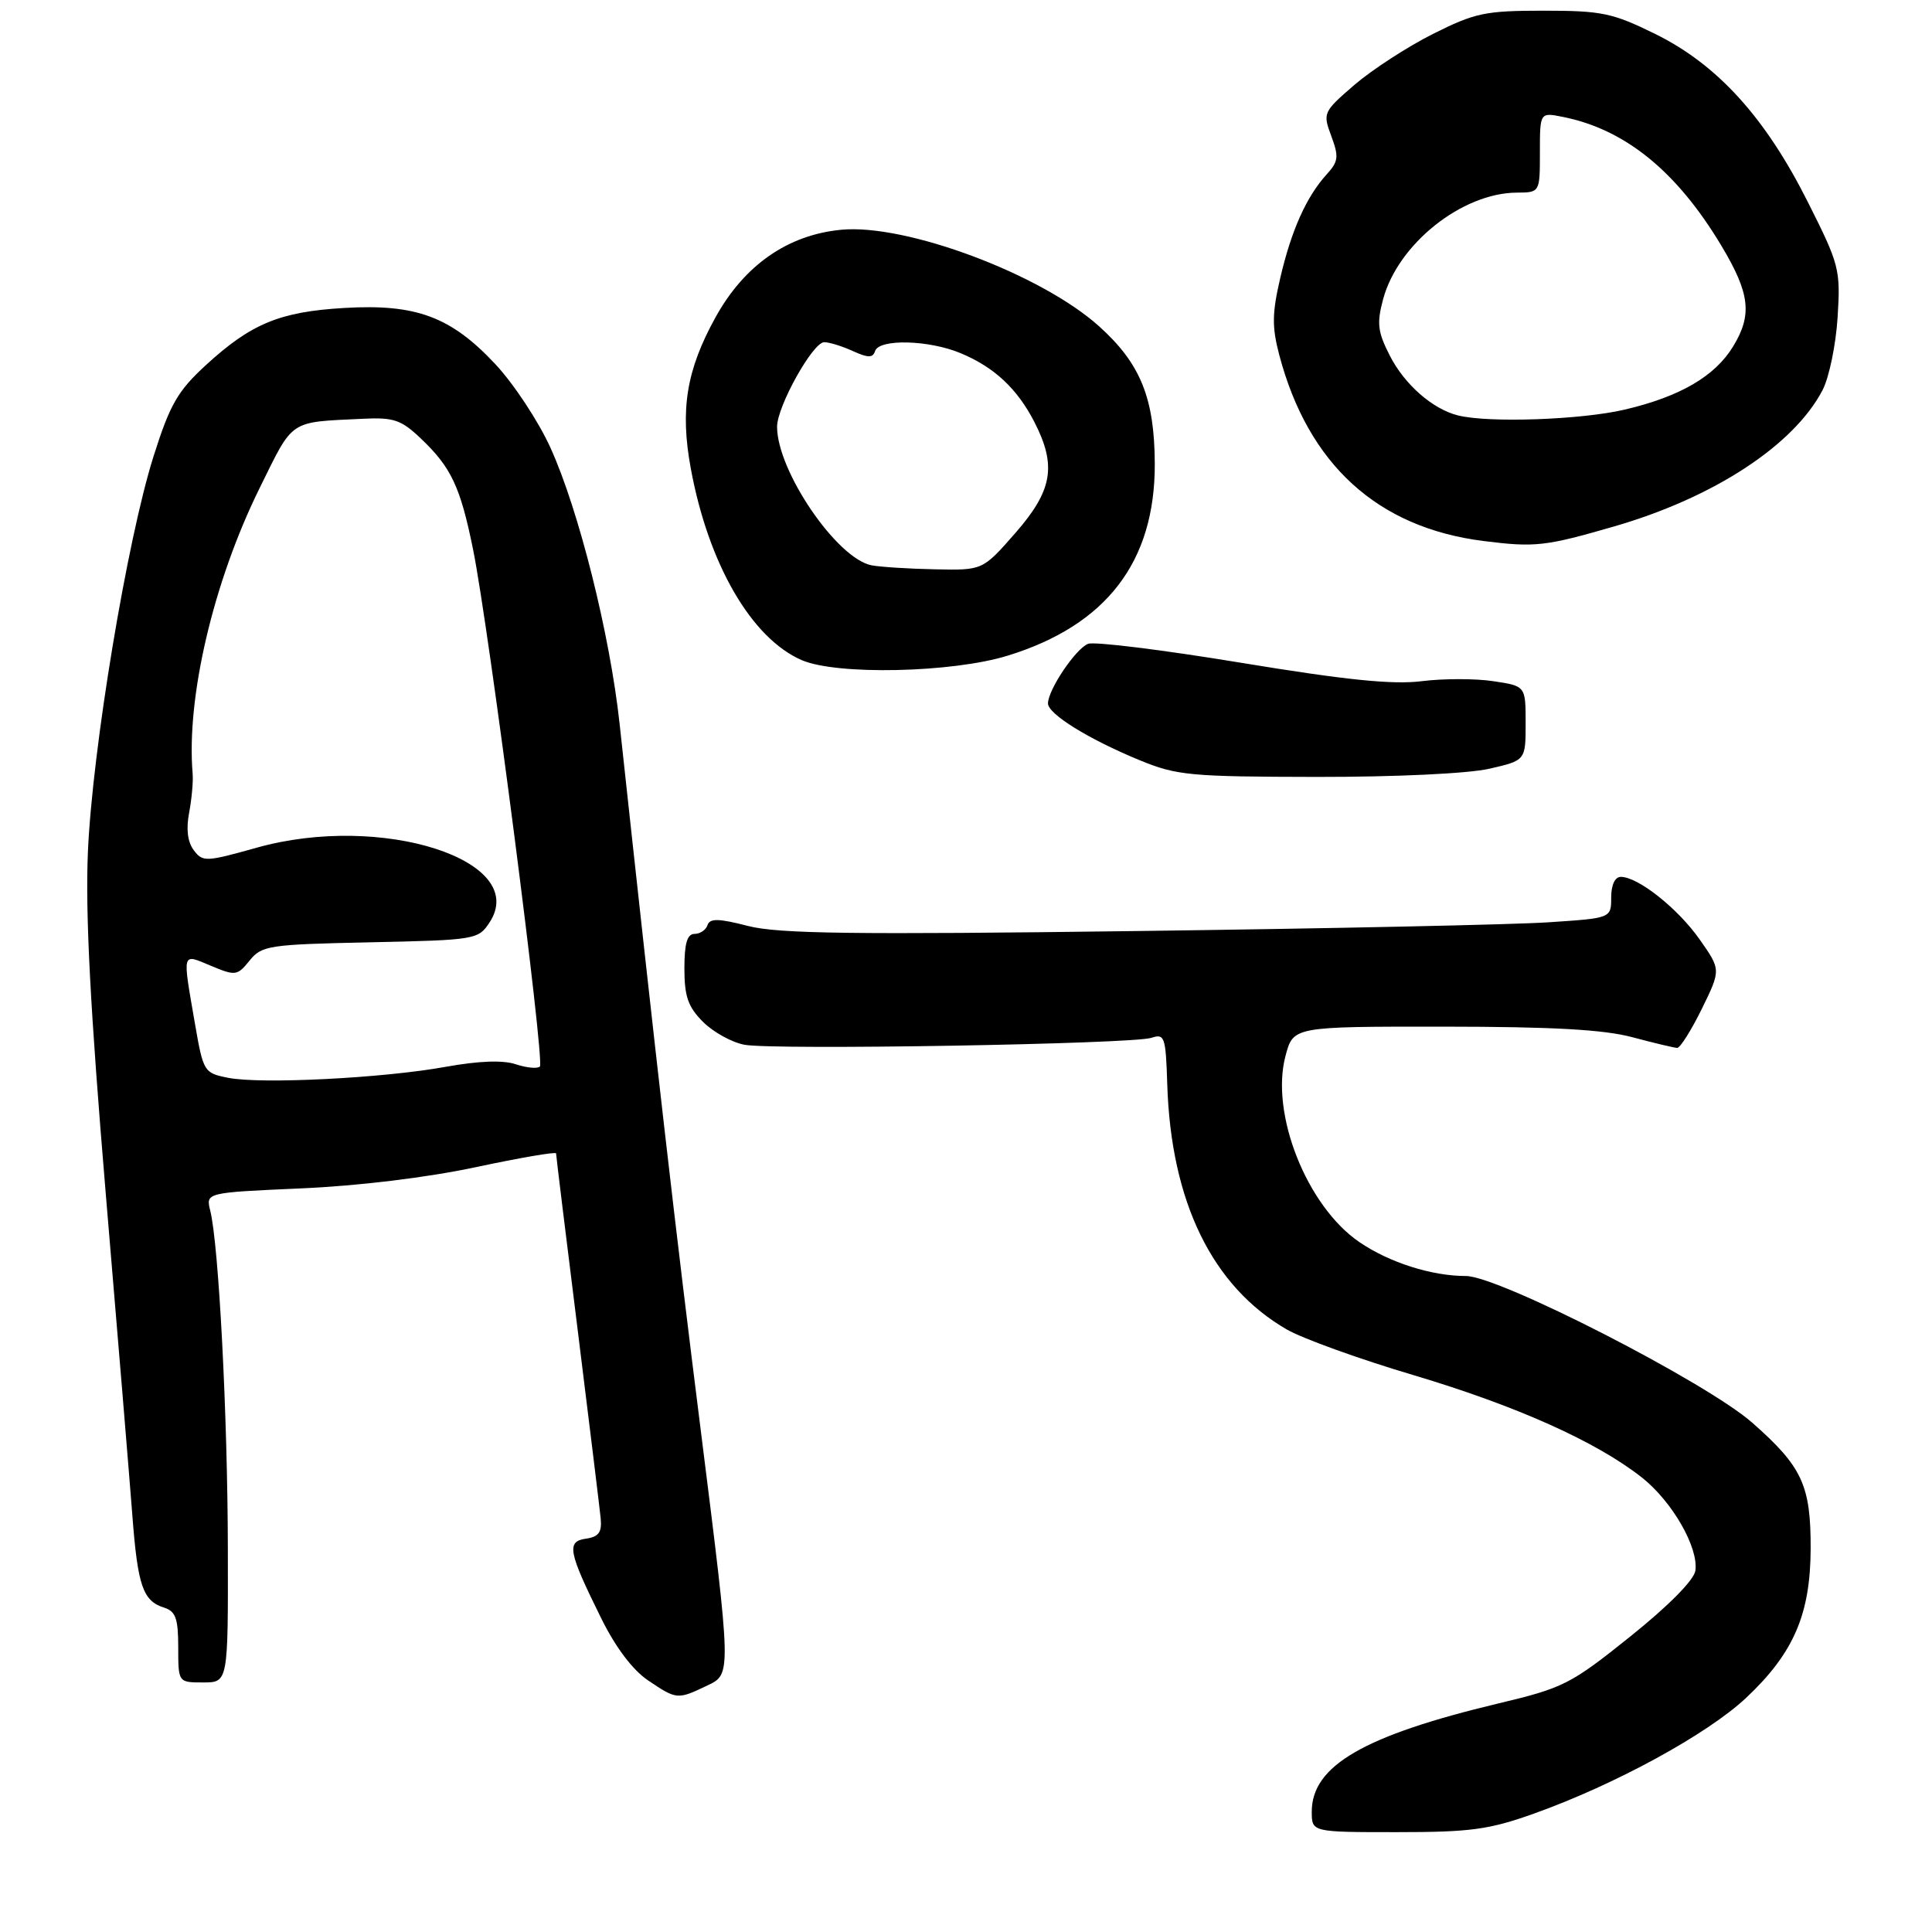 <?xml version="1.0" encoding="UTF-8" standalone="no"?>
<!DOCTYPE svg PUBLIC "-//W3C//DTD SVG 1.1//EN" "http://www.w3.org/Graphics/SVG/1.1/DTD/svg11.dtd" >
<svg xmlns="http://www.w3.org/2000/svg" xmlns:xlink="http://www.w3.org/1999/xlink" version="1.1" viewBox="0 0 271 270">
 <g >
 <path fill="currentColor"
d=" M 215.19 254.39 C 226.55 250.33 239.48 243.27 244.93 238.16 C 251.60 231.88 253.95 226.45 253.98 217.20 C 254.00 208.34 252.79 205.73 245.78 199.56 C 239.32 193.88 210.28 179.00 205.63 178.99 C 200.81 178.99 194.89 177.10 190.69 174.24 C 183.31 169.21 178.15 156.21 180.32 148.10 C 181.41 144.00 181.41 144.00 202.46 144.01 C 217.83 144.02 224.98 144.42 229.00 145.50 C 232.03 146.31 234.84 146.98 235.26 146.99 C 235.68 146.99 237.23 144.53 238.71 141.52 C 241.40 136.03 241.40 136.03 238.41 131.78 C 235.36 127.43 229.77 123.00 227.35 123.00 C 226.53 123.00 226.00 124.13 226.00 125.89 C 226.00 128.79 226.00 128.79 217.25 129.37 C 212.44 129.70 186.39 130.25 159.36 130.60 C 119.69 131.12 109.19 130.98 104.93 129.89 C 100.79 128.82 99.57 128.80 99.24 129.77 C 99.02 130.45 98.20 131.00 97.42 131.00 C 96.39 131.00 96.00 132.33 96.00 135.86 C 96.00 139.77 96.51 141.24 98.61 143.34 C 100.05 144.78 102.66 146.22 104.42 146.55 C 108.50 147.32 158.84 146.46 161.50 145.58 C 163.36 144.96 163.52 145.41 163.73 152.10 C 164.25 168.59 170.04 180.45 180.50 186.49 C 182.70 187.76 190.70 190.65 198.29 192.90 C 212.74 197.21 223.91 202.22 230.29 207.24 C 234.56 210.61 238.27 217.07 237.81 220.32 C 237.62 221.64 234.05 225.25 228.66 229.57 C 220.30 236.27 219.30 236.77 210.16 238.95 C 191.29 243.46 184.00 247.69 184.00 254.13 C 184.00 257.00 184.00 257.00 195.94 257.00 C 206.28 257.00 208.86 256.65 215.19 254.39 Z  M 99.26 236.41 C 102.59 234.82 102.59 234.82 98.36 201.16 C 94.71 172.18 92.10 149.44 86.91 101.52 C 85.55 88.99 81.19 71.55 77.21 62.80 C 75.54 59.11 72.06 53.84 69.49 51.09 C 63.25 44.42 58.37 42.60 48.27 43.20 C 39.23 43.73 35.19 45.41 28.83 51.26 C 24.91 54.87 23.83 56.76 21.54 64.00 C 17.82 75.77 12.96 105.09 12.33 119.50 C 11.96 128.16 12.66 141.52 14.84 167.50 C 16.51 187.30 18.18 207.55 18.56 212.50 C 19.31 222.44 20.04 224.56 23.00 225.50 C 24.64 226.02 25.00 227.01 25.00 231.07 C 25.00 236.00 25.00 236.00 28.50 236.00 C 32.00 236.00 32.00 236.00 31.96 217.25 C 31.93 198.48 30.68 174.56 29.49 169.82 C 28.86 167.29 28.86 167.29 42.18 166.70 C 50.31 166.35 59.88 165.18 66.75 163.72 C 72.94 162.40 78.00 161.53 78.00 161.79 C 78.00 162.06 79.35 173.12 81.01 186.39 C 82.66 199.65 84.12 211.62 84.26 213.00 C 84.44 214.94 83.98 215.57 82.21 215.83 C 79.43 216.22 79.69 217.62 84.31 226.96 C 86.34 231.07 88.74 234.26 90.90 235.71 C 94.94 238.43 95.01 238.44 99.26 236.41 Z  M 208.92 107.83 C 214.00 106.66 214.00 106.66 214.00 101.44 C 214.00 96.23 214.00 96.23 209.46 95.55 C 206.96 95.17 202.45 95.17 199.43 95.55 C 195.35 96.06 188.85 95.40 174.09 92.97 C 163.17 91.17 153.51 89.97 152.63 90.31 C 150.89 90.98 147.01 96.75 147.00 98.67 C 147.00 100.16 152.70 103.69 159.89 106.65 C 165.07 108.78 166.97 108.95 184.67 108.98 C 195.87 108.99 205.96 108.51 208.92 107.83 Z  M 141.35 91.97 C 155.20 87.70 162.02 78.80 161.98 65.07 C 161.95 55.88 159.99 51.01 154.19 45.79 C 146.08 38.47 127.07 31.35 117.98 32.23 C 110.50 32.95 104.41 37.19 100.37 44.50 C 96.28 51.90 95.37 57.46 96.90 65.73 C 99.36 79.09 105.39 89.52 112.44 92.59 C 117.35 94.73 133.55 94.38 141.35 91.97 Z  M 226.46 73.83 C 240.43 69.78 251.64 62.44 255.66 54.70 C 256.57 52.94 257.52 48.35 257.76 44.50 C 258.18 37.78 258.01 37.13 253.56 28.29 C 247.60 16.44 240.89 9.06 232.19 4.77 C 226.17 1.81 224.69 1.50 216.52 1.50 C 208.32 1.50 206.90 1.80 200.98 4.77 C 197.40 6.57 192.45 9.79 189.98 11.91 C 185.59 15.70 185.53 15.85 186.74 19.09 C 187.82 21.99 187.74 22.65 186.10 24.45 C 183.26 27.57 181.15 32.27 179.59 38.95 C 178.43 43.94 178.40 45.83 179.44 49.79 C 183.50 65.16 193.23 74.02 208.10 75.89 C 215.34 76.80 216.75 76.64 226.46 73.83 Z  M 32.02 151.19 C 28.60 150.51 28.52 150.38 27.33 143.50 C 25.57 133.32 25.46 133.75 29.60 135.48 C 33.03 136.91 33.28 136.88 35.01 134.74 C 36.72 132.63 37.68 132.48 51.93 132.18 C 66.74 131.86 67.08 131.80 68.67 129.39 C 74.37 120.68 53.51 113.99 36.00 118.91 C 28.87 120.91 28.43 120.93 27.18 119.26 C 26.31 118.11 26.09 116.29 26.53 114.00 C 26.89 112.08 27.12 109.60 27.02 108.50 C 26.12 97.87 29.92 81.64 36.40 68.50 C 41.23 58.71 40.42 59.25 50.93 58.74 C 55.22 58.53 56.28 58.89 59.02 61.50 C 63.29 65.55 64.57 68.27 66.35 77.04 C 68.56 87.91 76.44 148.89 75.73 149.60 C 75.40 149.94 73.88 149.79 72.36 149.29 C 70.55 148.68 67.18 148.81 62.55 149.64 C 53.75 151.24 36.65 152.10 32.02 151.19 Z  M 122.26 79.30 C 117.39 78.36 109.00 66.06 109.00 59.86 C 109.00 57.00 114.02 48.00 115.61 48.00 C 116.32 48.00 118.13 48.56 119.62 49.24 C 121.78 50.22 122.43 50.22 122.75 49.24 C 123.33 47.50 130.31 47.68 134.77 49.55 C 139.48 51.52 142.69 54.52 145.10 59.21 C 148.24 65.34 147.64 68.80 142.42 74.77 C 137.84 80.00 137.84 80.00 131.17 79.86 C 127.50 79.79 123.49 79.53 122.26 79.30 Z  M 204.50 58.27 C 200.94 57.38 197.00 53.92 194.95 49.89 C 193.24 46.54 193.10 45.36 194.01 41.96 C 196.10 34.22 205.06 27.07 212.75 27.02 C 216.00 27.00 216.00 27.00 216.00 21.38 C 216.00 15.75 216.00 15.75 219.23 16.40 C 227.95 18.14 235.19 24.02 241.44 34.44 C 245.47 41.16 245.82 44.15 243.10 48.60 C 240.55 52.78 235.67 55.63 227.93 57.45 C 221.82 58.89 208.81 59.35 204.50 58.27 Z "/>
</g>
</svg>